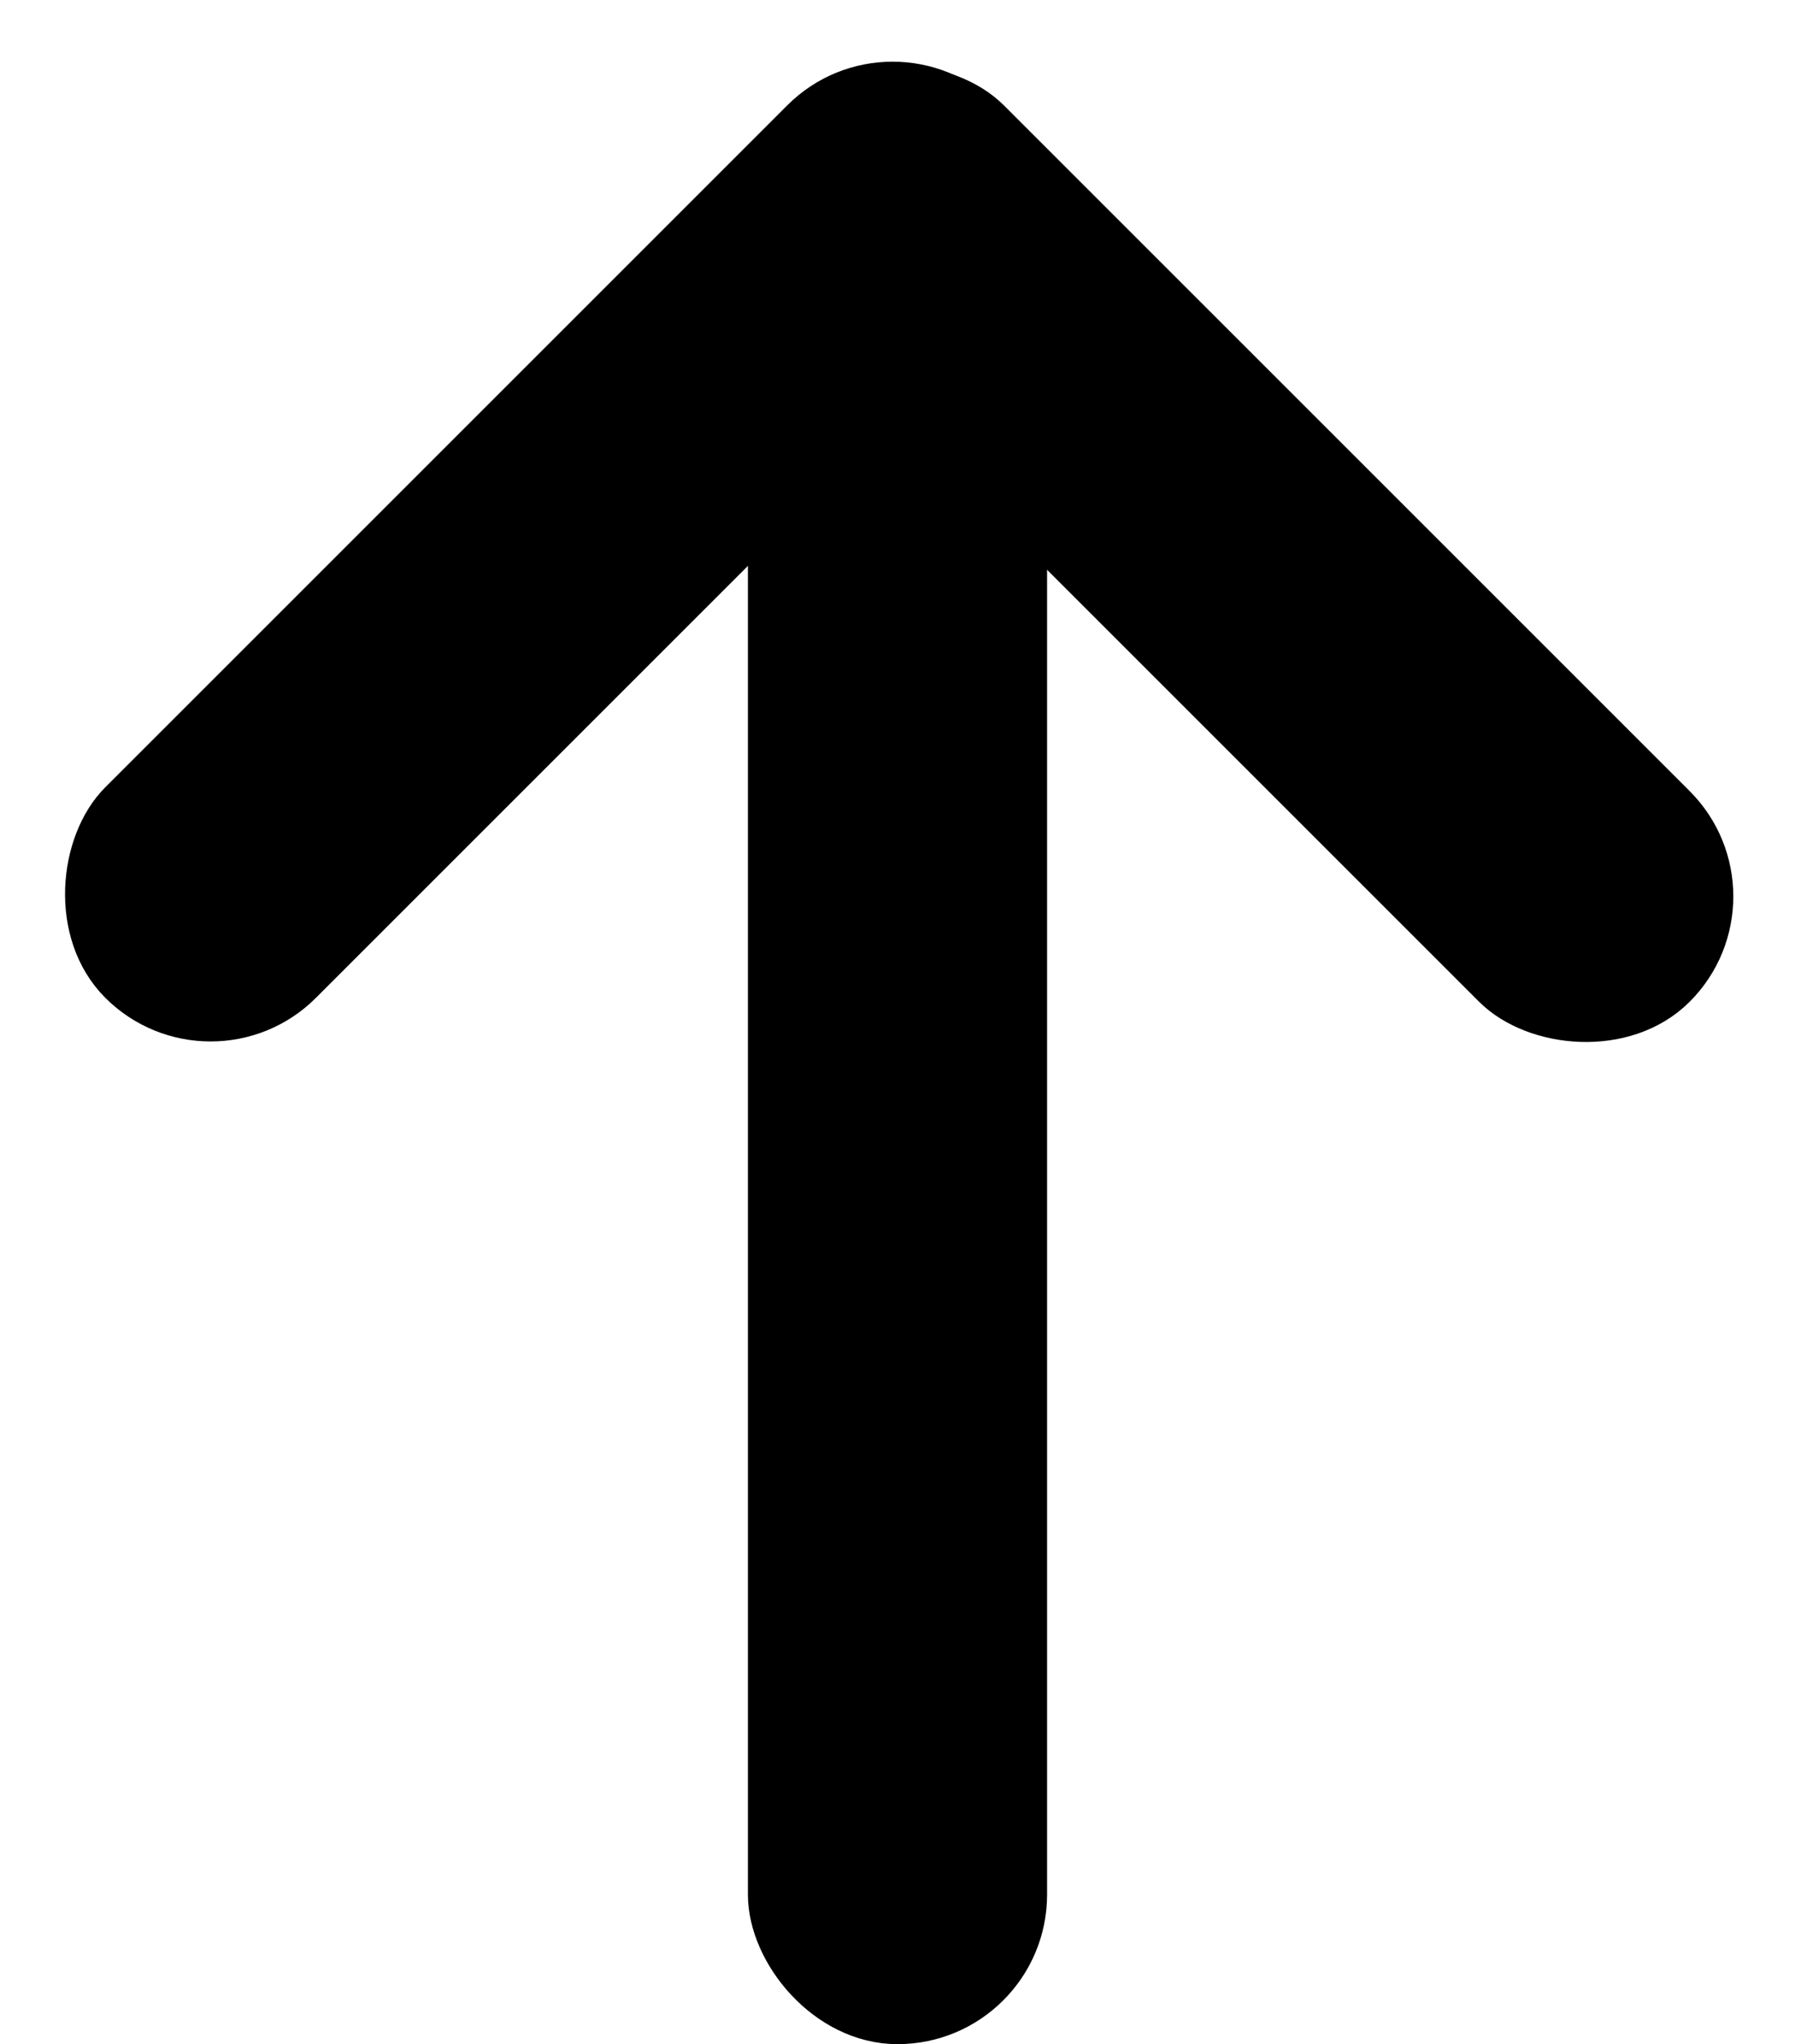 <svg width="36" height="41" viewBox="0 0 36 41" fill="none" xmlns="http://www.w3.org/2000/svg">
<rect x="15.5" y="5.5" width="5" height="35" rx="2.5" fill="black" stroke="black"/>
<rect x="14.504" y="4.225" width="4.974" height="24.426" rx="2.487" transform="rotate(-45 14.504 4.225)" fill="black" stroke="black"/>
<rect x="17.902" y="0.707" width="4.974" height="24.317" rx="2.487" transform="rotate(45 17.902 0.707)" fill="black" stroke="black"/>
</svg>
